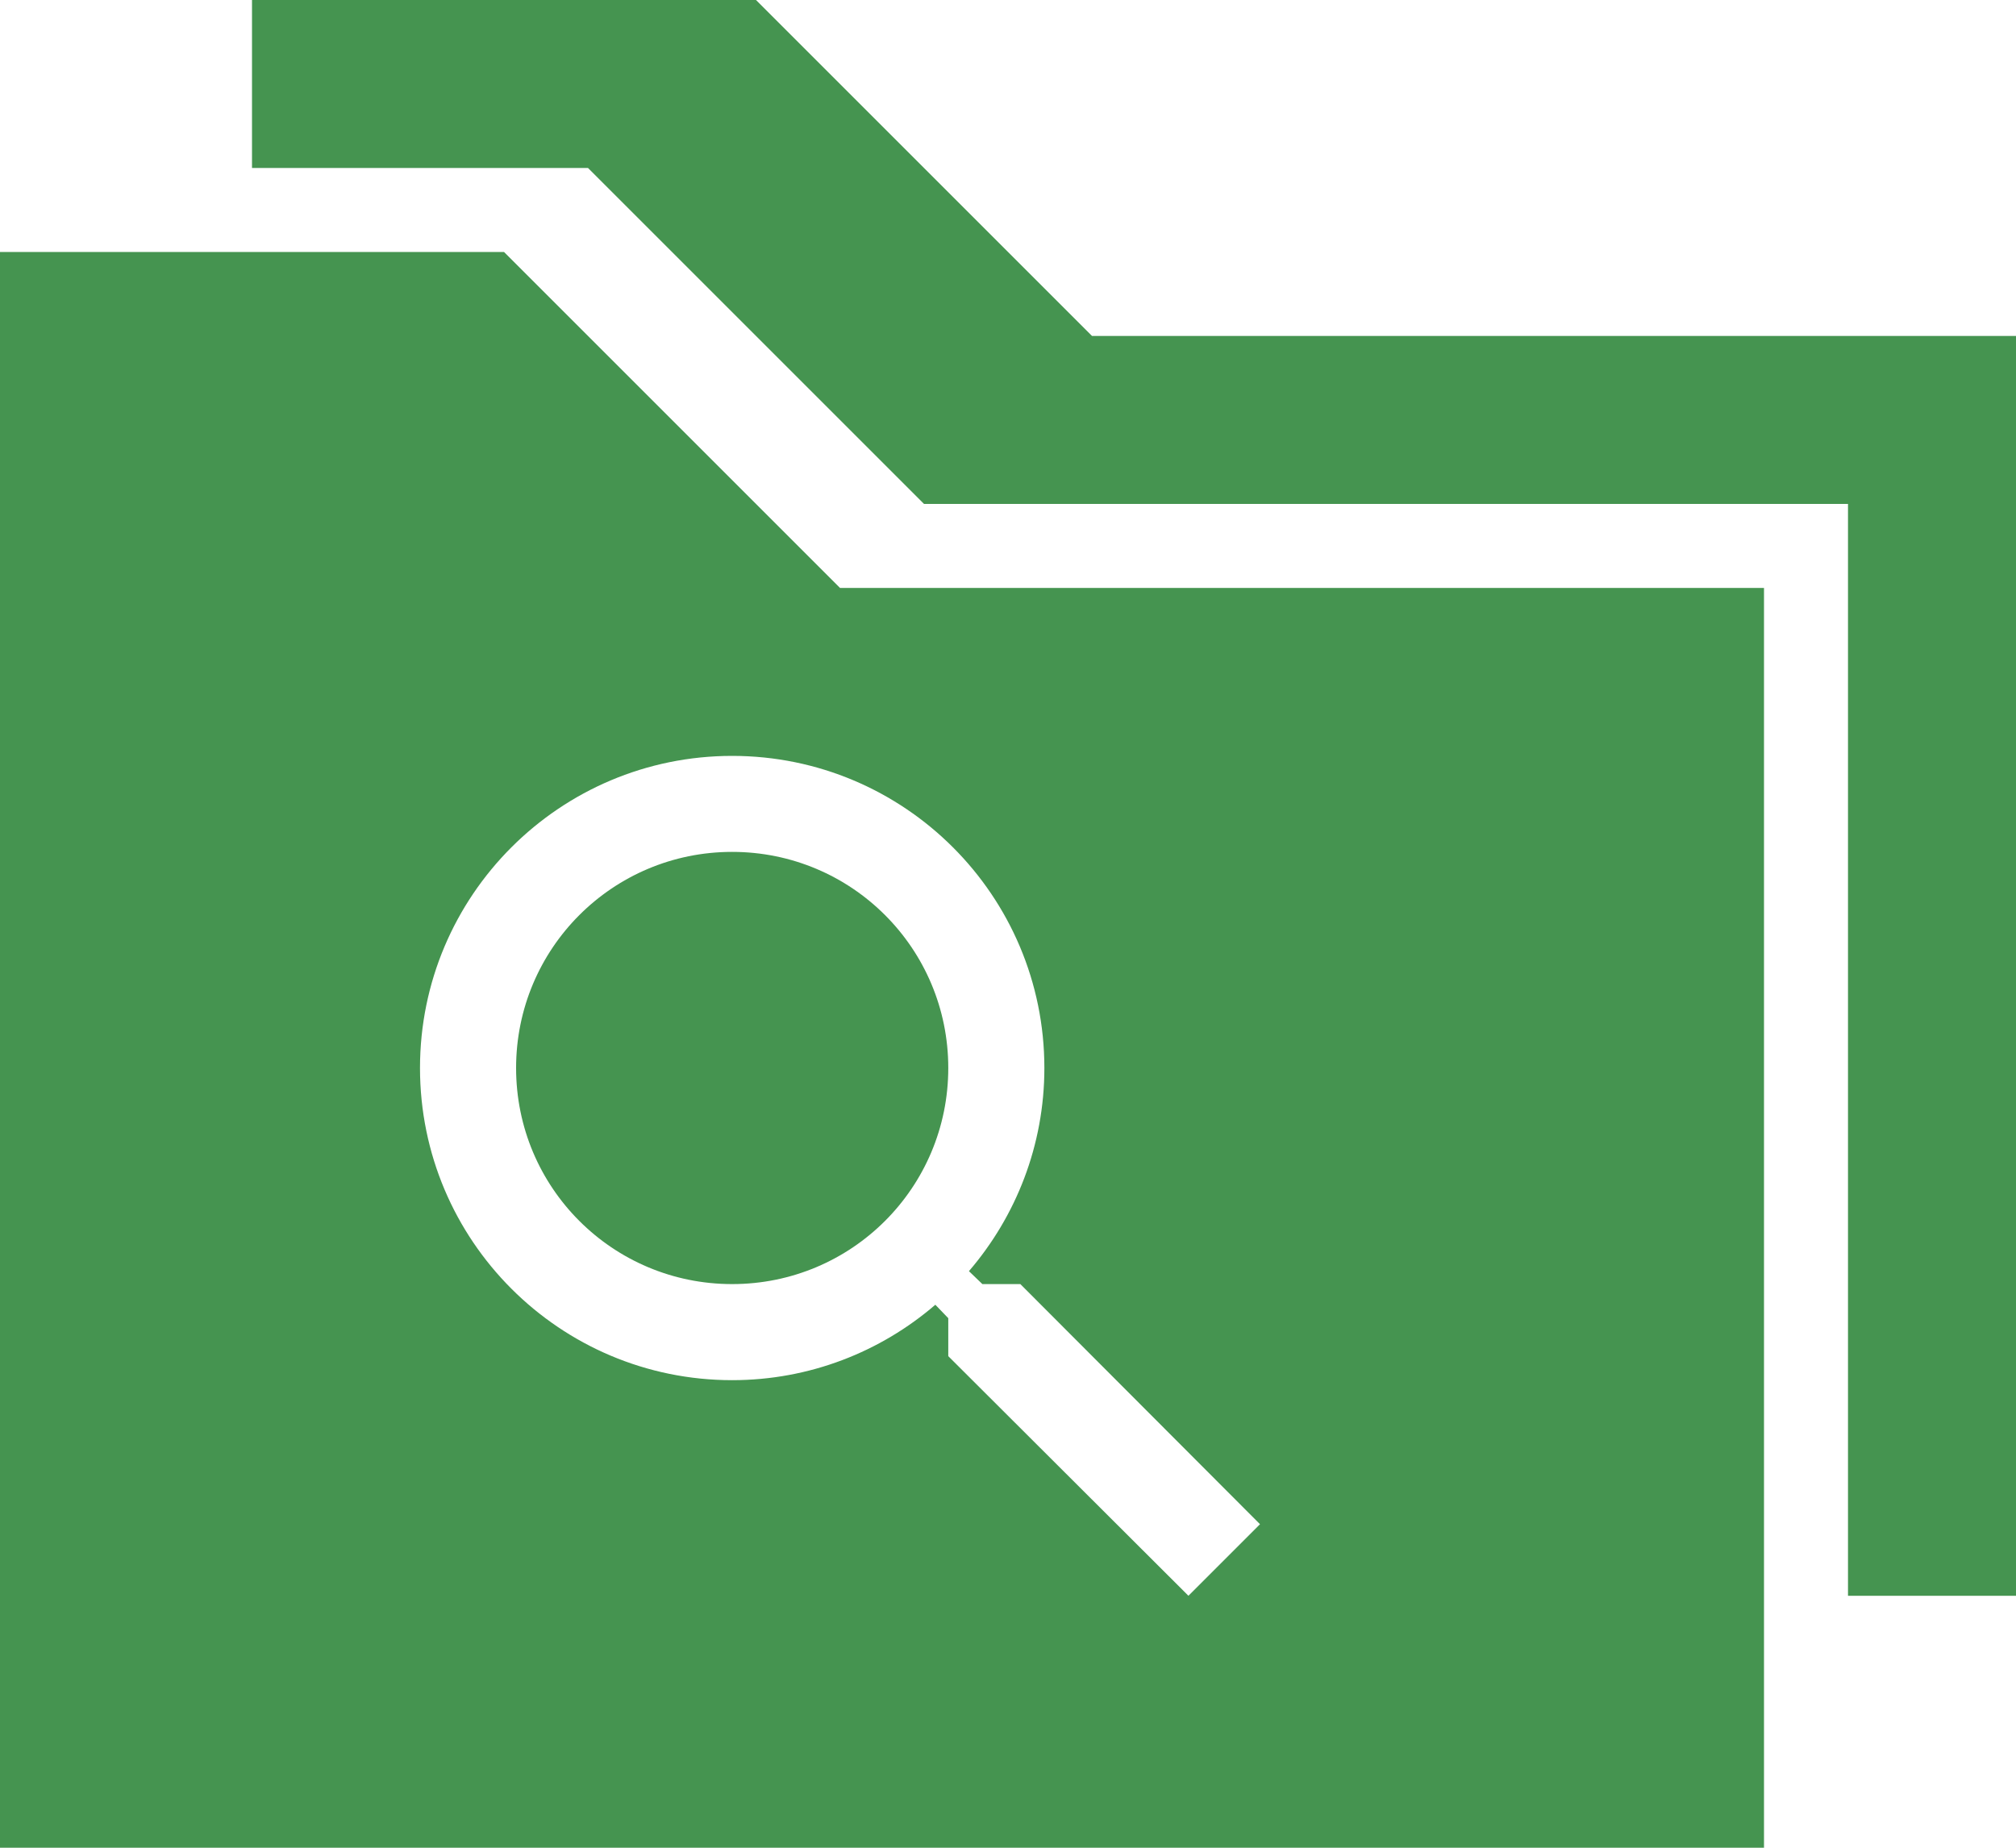 <svg width="24" height="22" viewBox="0 0 24 22" fill="none" xmlns="http://www.w3.org/2000/svg">
<path fill-rule="evenodd" clip-rule="evenodd" d="M9 0H3V2H7L11 6H22V19H24V4H13L9 0Z" fill="#459450"/>
<path fill-rule="evenodd" clip-rule="evenodd" d="M6 3H0V22H21V7H10L6 3ZM11.695 15.289H12.147L15 18.148L14.148 19L11.289 16.147V15.695L11.135 15.535C10.483 16.096 9.637 16.433 8.716 16.433C6.664 16.433 5 14.769 5 12.716C5 10.664 6.664 9 8.716 9C10.769 9 12.433 10.664 12.433 12.716C12.433 13.637 12.095 14.483 11.535 15.135L11.695 15.289ZM6.144 12.716C6.144 14.14 7.293 15.289 8.716 15.289C10.14 15.289 11.289 14.14 11.289 12.716C11.289 11.293 10.14 10.143 8.716 10.143C7.293 10.143 6.144 11.293 6.144 12.716Z" fill="#459450"/>
</svg>
